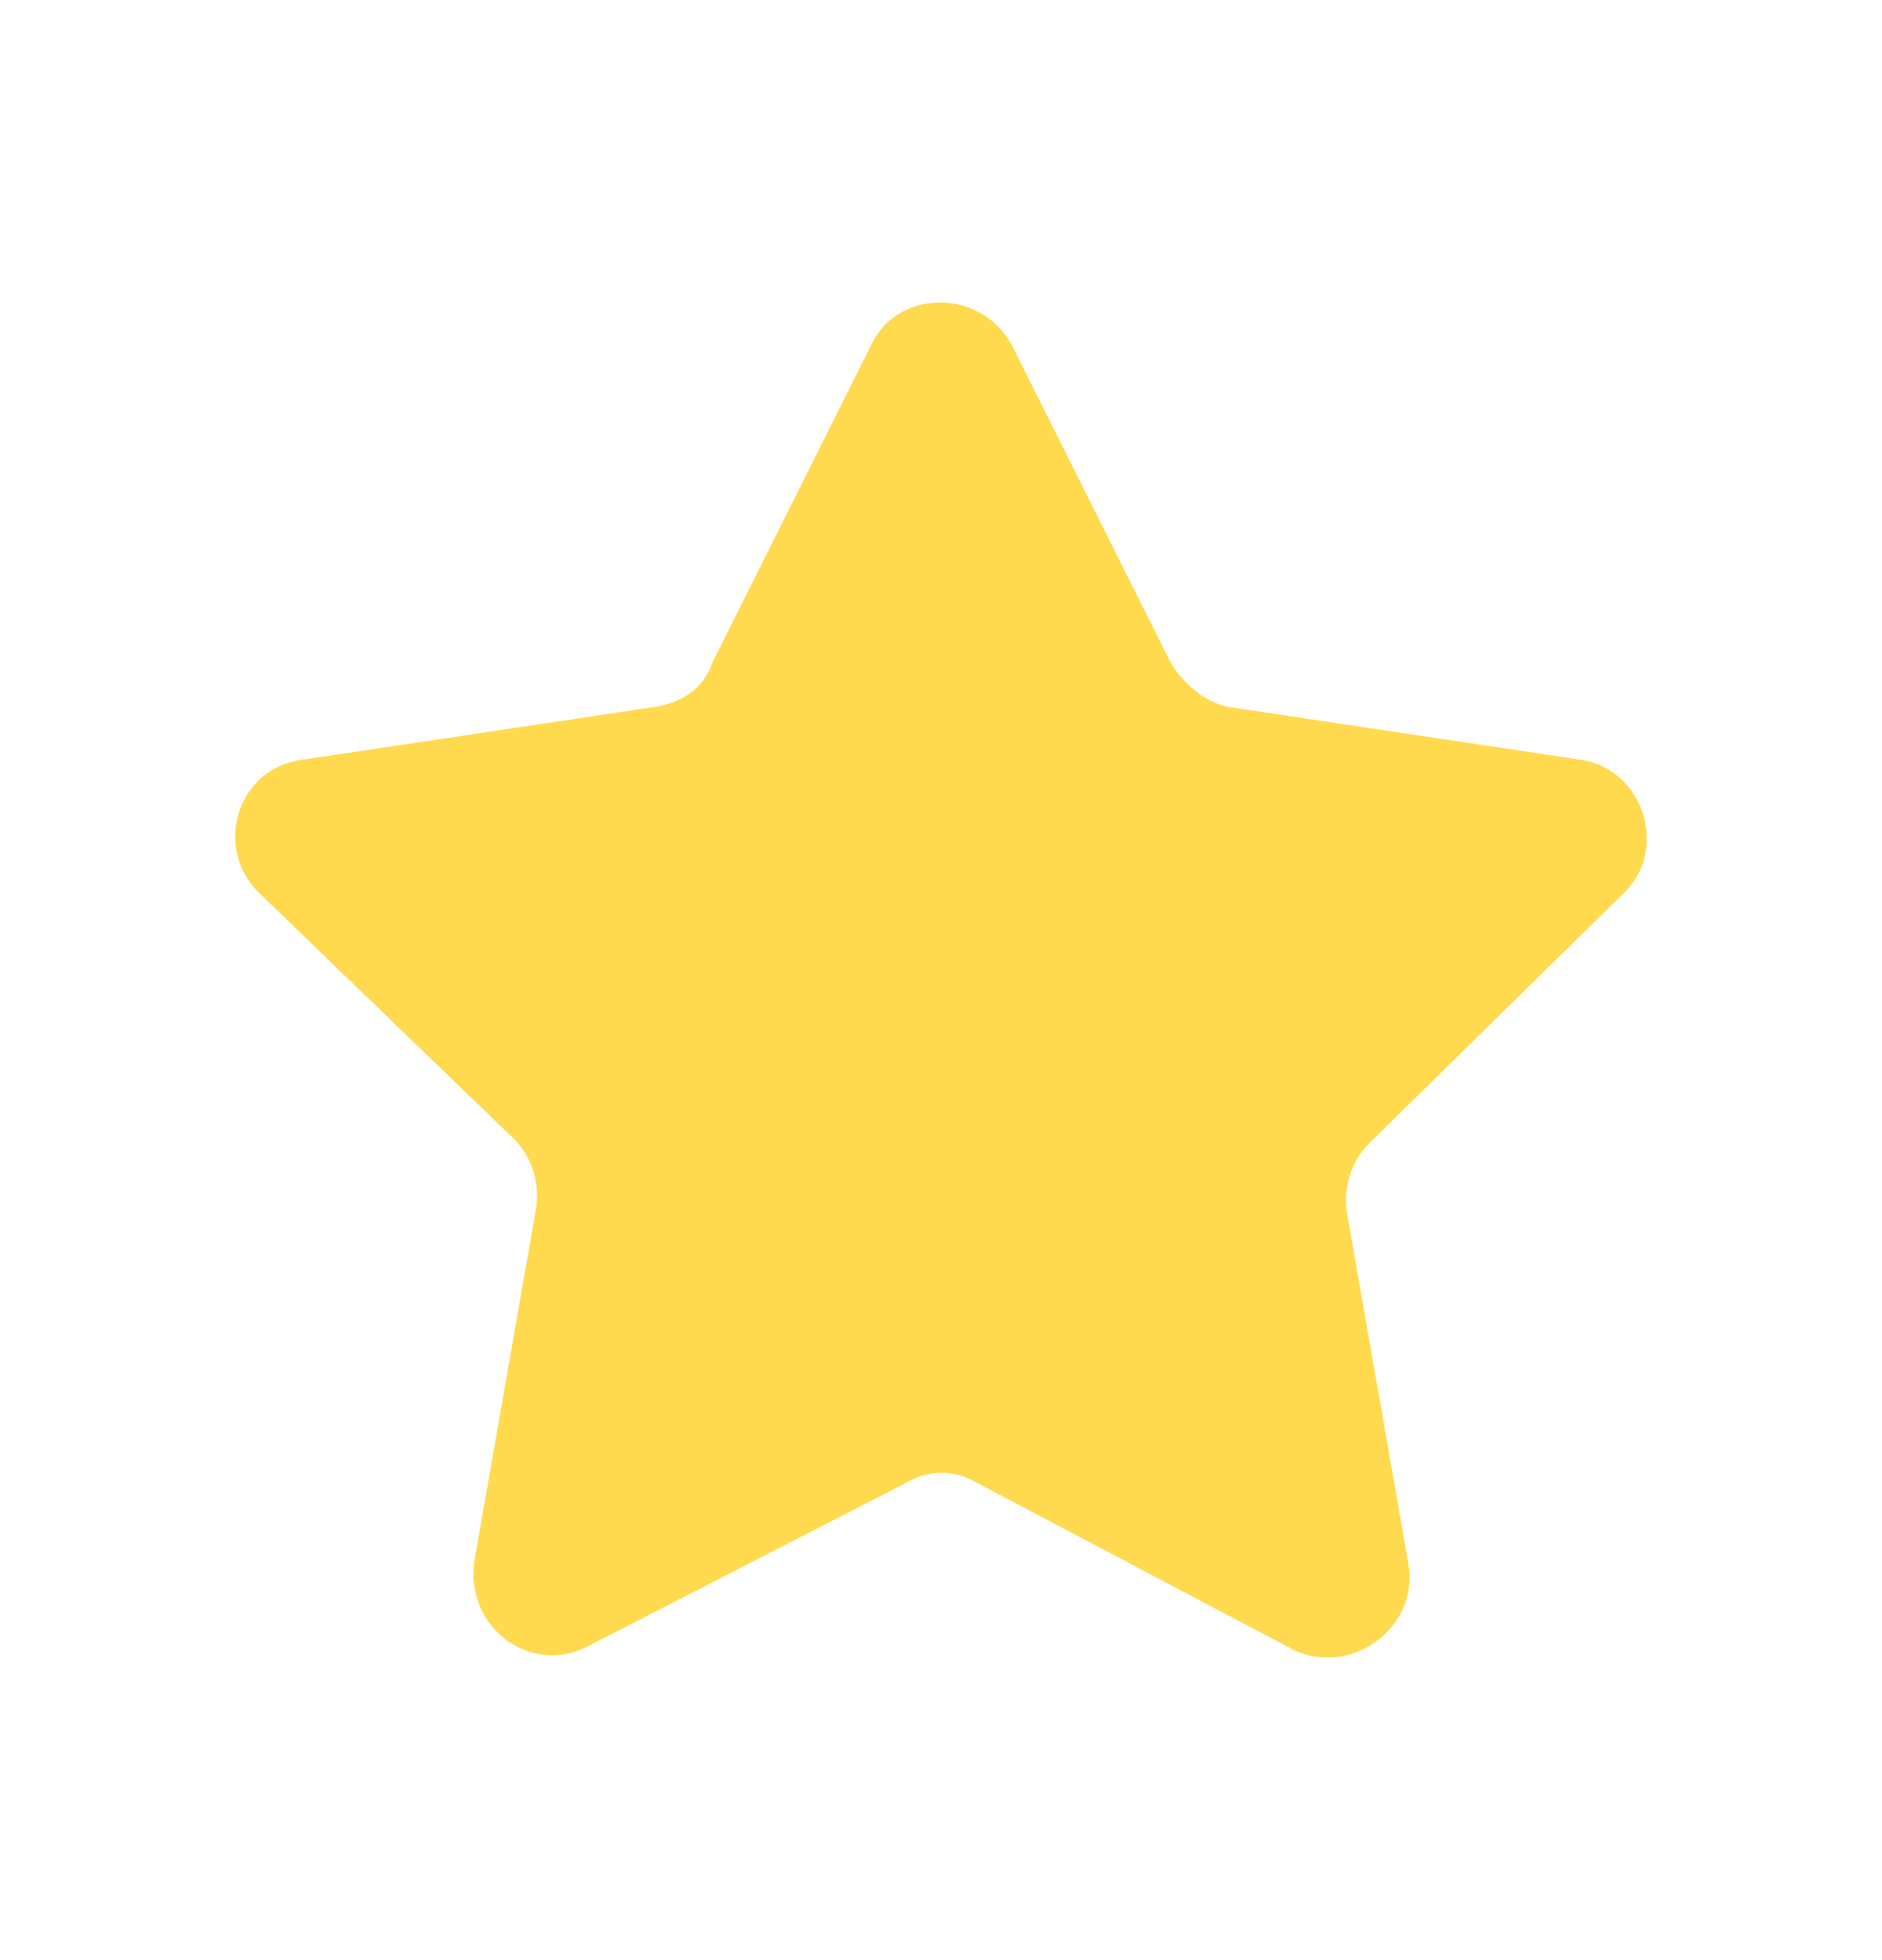 <svg width="24" height="25" viewBox="0 0 24 25" fill="none" xmlns="http://www.w3.org/2000/svg">
<path d="M17.46 14.582C17.235 14.806 17.123 15.144 17.179 15.481L17.966 19.979C18.078 20.766 17.235 21.384 16.504 21.047L12.456 18.911C12.175 18.742 11.838 18.742 11.557 18.911L7.509 20.991C6.778 21.384 5.935 20.766 6.047 19.922L6.834 15.425C6.891 15.088 6.778 14.75 6.553 14.525L3.292 11.377C2.73 10.815 3.011 9.803 3.855 9.69L8.352 9.016C8.69 8.959 8.971 8.791 9.083 8.453L11.107 4.406C11.444 3.675 12.513 3.675 12.906 4.406L14.93 8.453C15.099 8.735 15.38 8.959 15.661 9.016L20.159 9.69C20.946 9.803 21.283 10.815 20.721 11.377L17.46 14.582Z" fill="#FFDA4F"/>
</svg>
